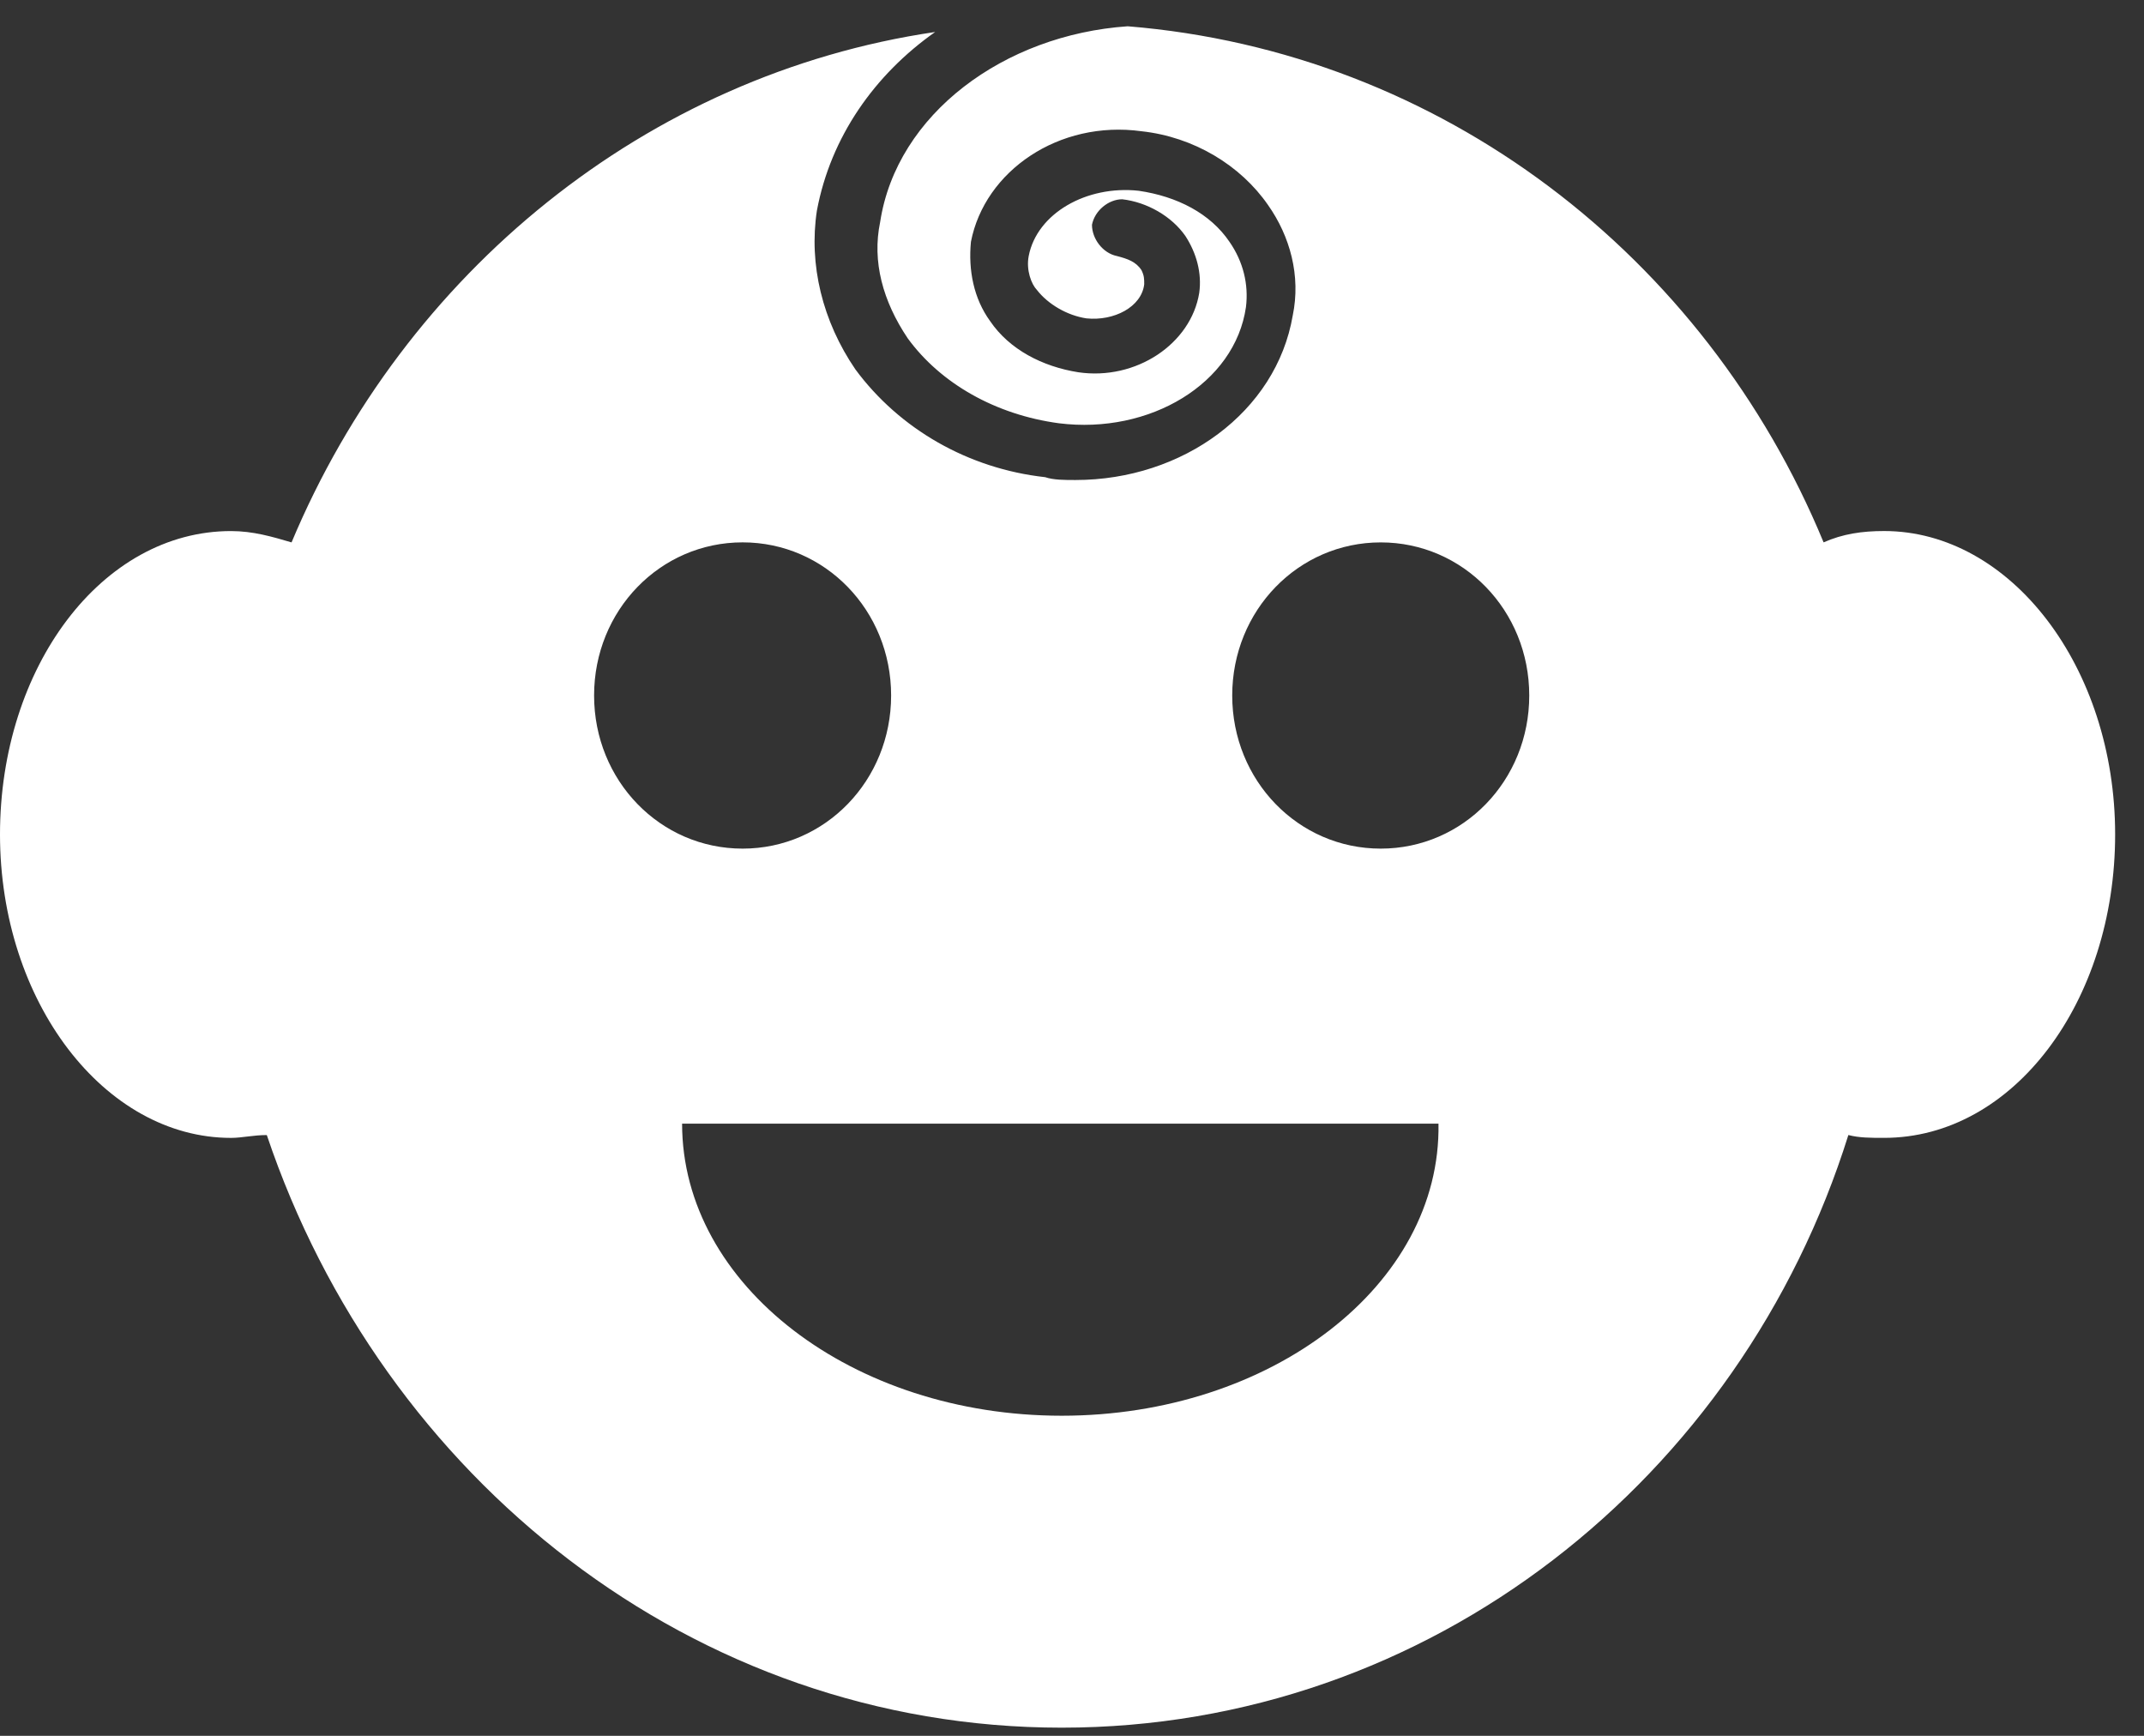 <svg width="63" height="51" viewBox="0 0 63 51" fill="none" xmlns="http://www.w3.org/2000/svg">
<rect x="0" y="0" width="63" height="51" fill="#333333" stroke="none"/>
<path d="M55.363 15.602C54.716 15.602 54.151 15.685 53.585 15.935C50.109 7.52 42.35 1.522 33.137 0.772C29.5 1.022 26.348 3.354 25.863 6.521C25.62 7.687 25.944 8.853 26.671 9.937C27.641 11.27 29.258 12.186 31.117 12.436C33.784 12.769 36.289 11.27 36.612 9.02C36.693 8.354 36.532 7.687 36.127 7.104C35.562 6.271 34.592 5.771 33.46 5.605C31.925 5.438 30.47 6.271 30.228 7.521C30.147 7.938 30.308 8.354 30.47 8.52C30.793 8.937 31.359 9.27 31.925 9.354C32.733 9.437 33.541 9.021 33.622 8.354C33.622 8.187 33.622 8.104 33.542 7.938C33.38 7.688 33.137 7.605 32.814 7.521C32.41 7.438 32.087 7.021 32.087 6.604C32.168 6.188 32.572 5.855 32.976 5.855C33.703 5.938 34.431 6.354 34.835 6.938C35.158 7.438 35.32 8.021 35.239 8.604C34.997 10.103 33.38 11.187 31.683 10.937C30.632 10.77 29.662 10.27 29.096 9.437C28.611 8.771 28.45 7.938 28.53 7.105C28.934 5.022 31.117 3.523 33.541 3.856C35.077 4.022 36.451 4.855 37.259 6.022C37.906 6.938 38.229 8.104 37.986 9.271C37.502 12.103 34.754 14.103 31.602 14.103C31.279 14.103 30.955 14.103 30.713 14.02C28.45 13.77 26.429 12.604 25.136 10.854C24.166 9.437 23.762 7.771 24.004 6.188C24.409 4.022 25.702 2.19 27.479 0.94C18.993 2.189 11.881 8.021 8.567 15.936C8.001 15.769 7.436 15.603 6.789 15.603C2.99 15.603 0 19.602 0 24.517C0 29.433 3.071 33.432 6.789 33.432C7.112 33.432 7.436 33.349 7.84 33.349C11.234 43.428 20.367 50.76 31.197 50.76C42.028 50.76 51.16 43.428 54.313 33.348C54.636 33.431 54.959 33.431 55.363 33.431C59.162 33.431 62.152 29.432 62.152 24.516C62.152 19.601 59.081 15.602 55.363 15.602L55.363 15.602ZM17.457 20.434C17.457 17.934 19.397 15.935 21.821 15.935C24.246 15.935 26.185 17.935 26.185 20.434C26.185 22.933 24.245 24.933 21.821 24.933C19.396 24.933 17.457 22.933 17.457 20.434ZM31.197 41.595C25.054 41.595 20.043 37.763 20.043 33.014H42.269C42.35 37.763 37.339 41.595 31.197 41.595ZM40.572 24.933C38.148 24.933 36.208 22.933 36.208 20.434C36.208 17.935 38.148 15.936 40.572 15.936C42.997 15.936 44.936 17.935 44.936 20.434C44.936 22.934 42.997 24.933 40.572 24.933Z" fill="white"/>
</svg>
